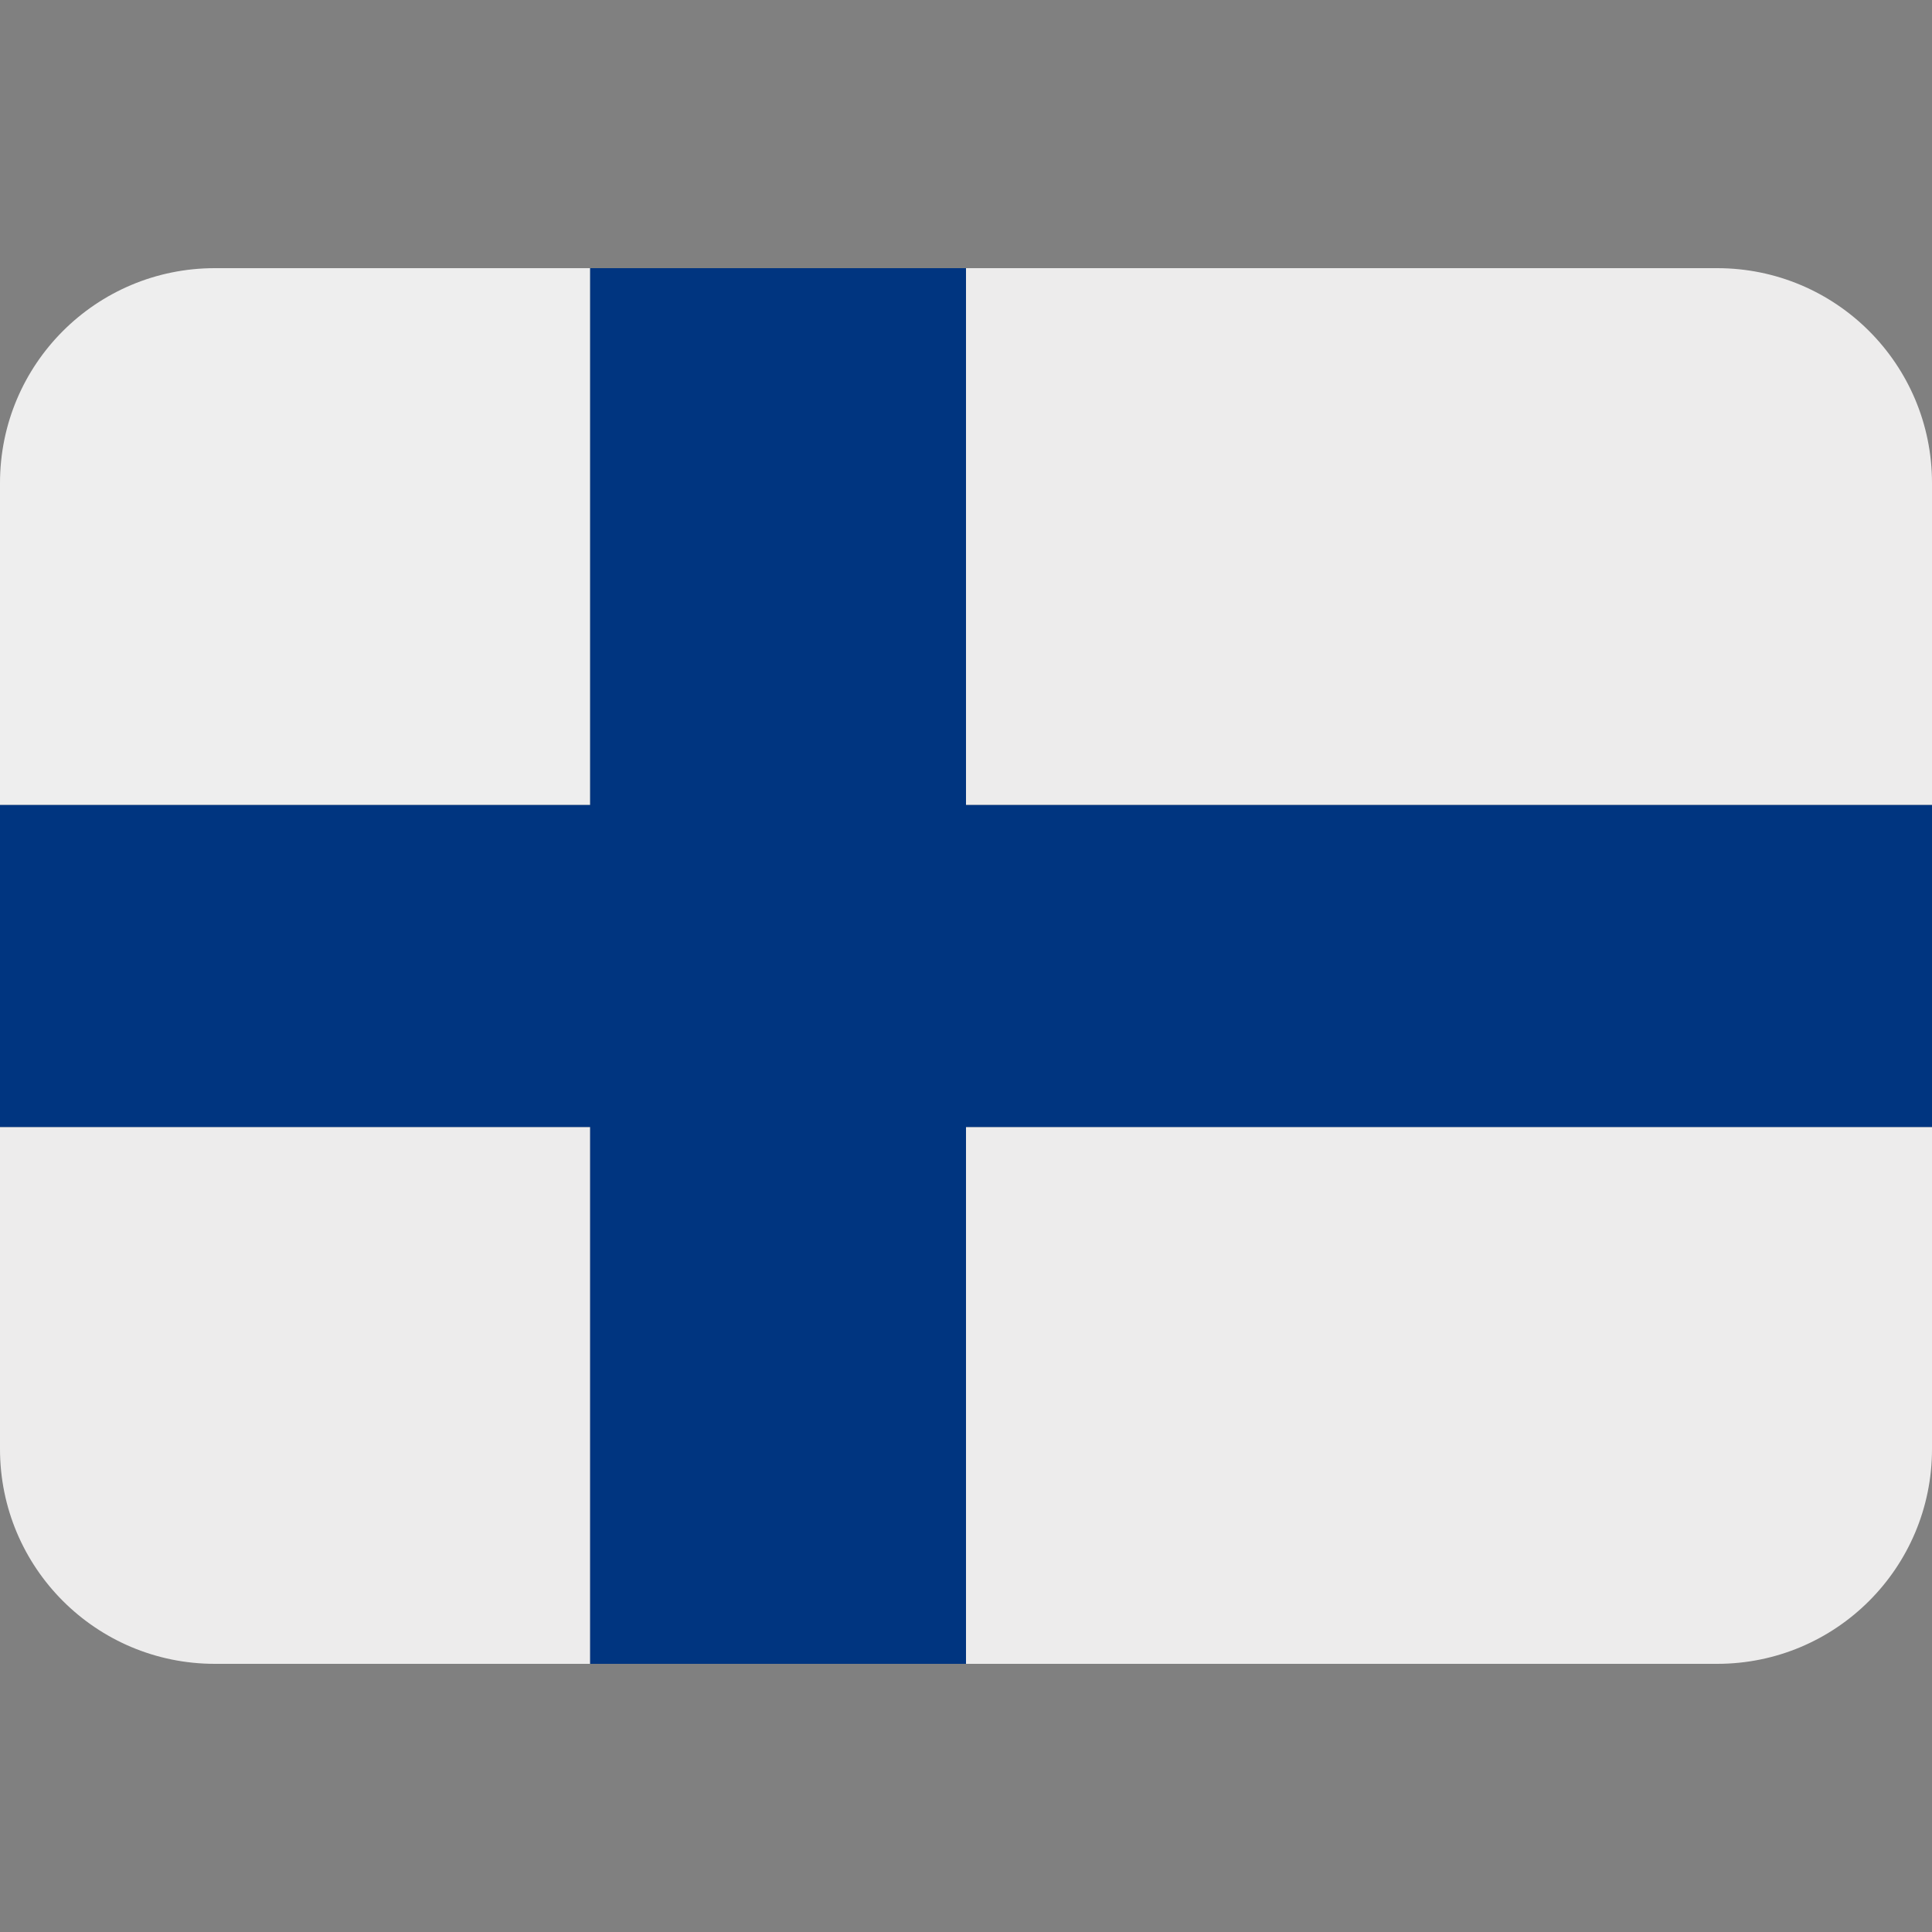 <?xml version="1.0" encoding="UTF-8"?>
<svg xmlns="http://www.w3.org/2000/svg" xmlns:xlink="http://www.w3.org/1999/xlink" width="15pt" height="15pt" viewBox="0 0 15 15" version="1.1">
<rect x="0" y="0" width="15" height="15" fill="#808080" stroke="none"/>
<g id="surface1">
<path style=" stroke:none;fill-rule:nonzero;fill:rgb(92.941%,92.549%,92.549%);fill-opacity:1;" d="M 13.332 2.082 L 7.5 2.082 L 7.5 6.25 L 15 6.25 L 15 3.75 C 15 2.828 14.254 2.082 13.332 2.082 Z M 13.332 2.082 "/>
<path style=" stroke:none;fill-rule:nonzero;fill:rgb(93.333%,93.333%,93.333%);fill-opacity:1;" d="M 4.582 2.082 L 1.668 2.082 C 0.746 2.082 0 2.828 0 3.75 L 0 6.25 L 4.582 6.25 Z M 4.582 2.082 "/>
<path style=" stroke:none;fill-rule:nonzero;fill:rgb(92.941%,92.549%,92.549%);fill-opacity:1;" d="M 13.332 12.918 L 7.5 12.918 L 7.5 8.75 L 15 8.75 L 15 11.25 C 15 12.172 14.254 12.918 13.332 12.918 Z M 4.582 12.918 L 1.668 12.918 C 0.746 12.918 0 12.172 0 11.25 L 0 8.75 L 4.582 8.75 Z M 4.582 12.918 "/>
<path style=" stroke:none;fill-rule:nonzero;fill:rgb(0%,20.784%,50.196%);fill-opacity:1;" d="M 7.5 2.082 L 4.582 2.082 L 4.582 6.25 L 0 6.25 L 0 8.75 L 4.582 8.75 L 4.582 12.918 L 7.5 12.918 L 7.5 8.75 L 15 8.75 L 15 6.25 L 7.5 6.25 Z M 7.5 2.082 "/>
</g>
</svg>

